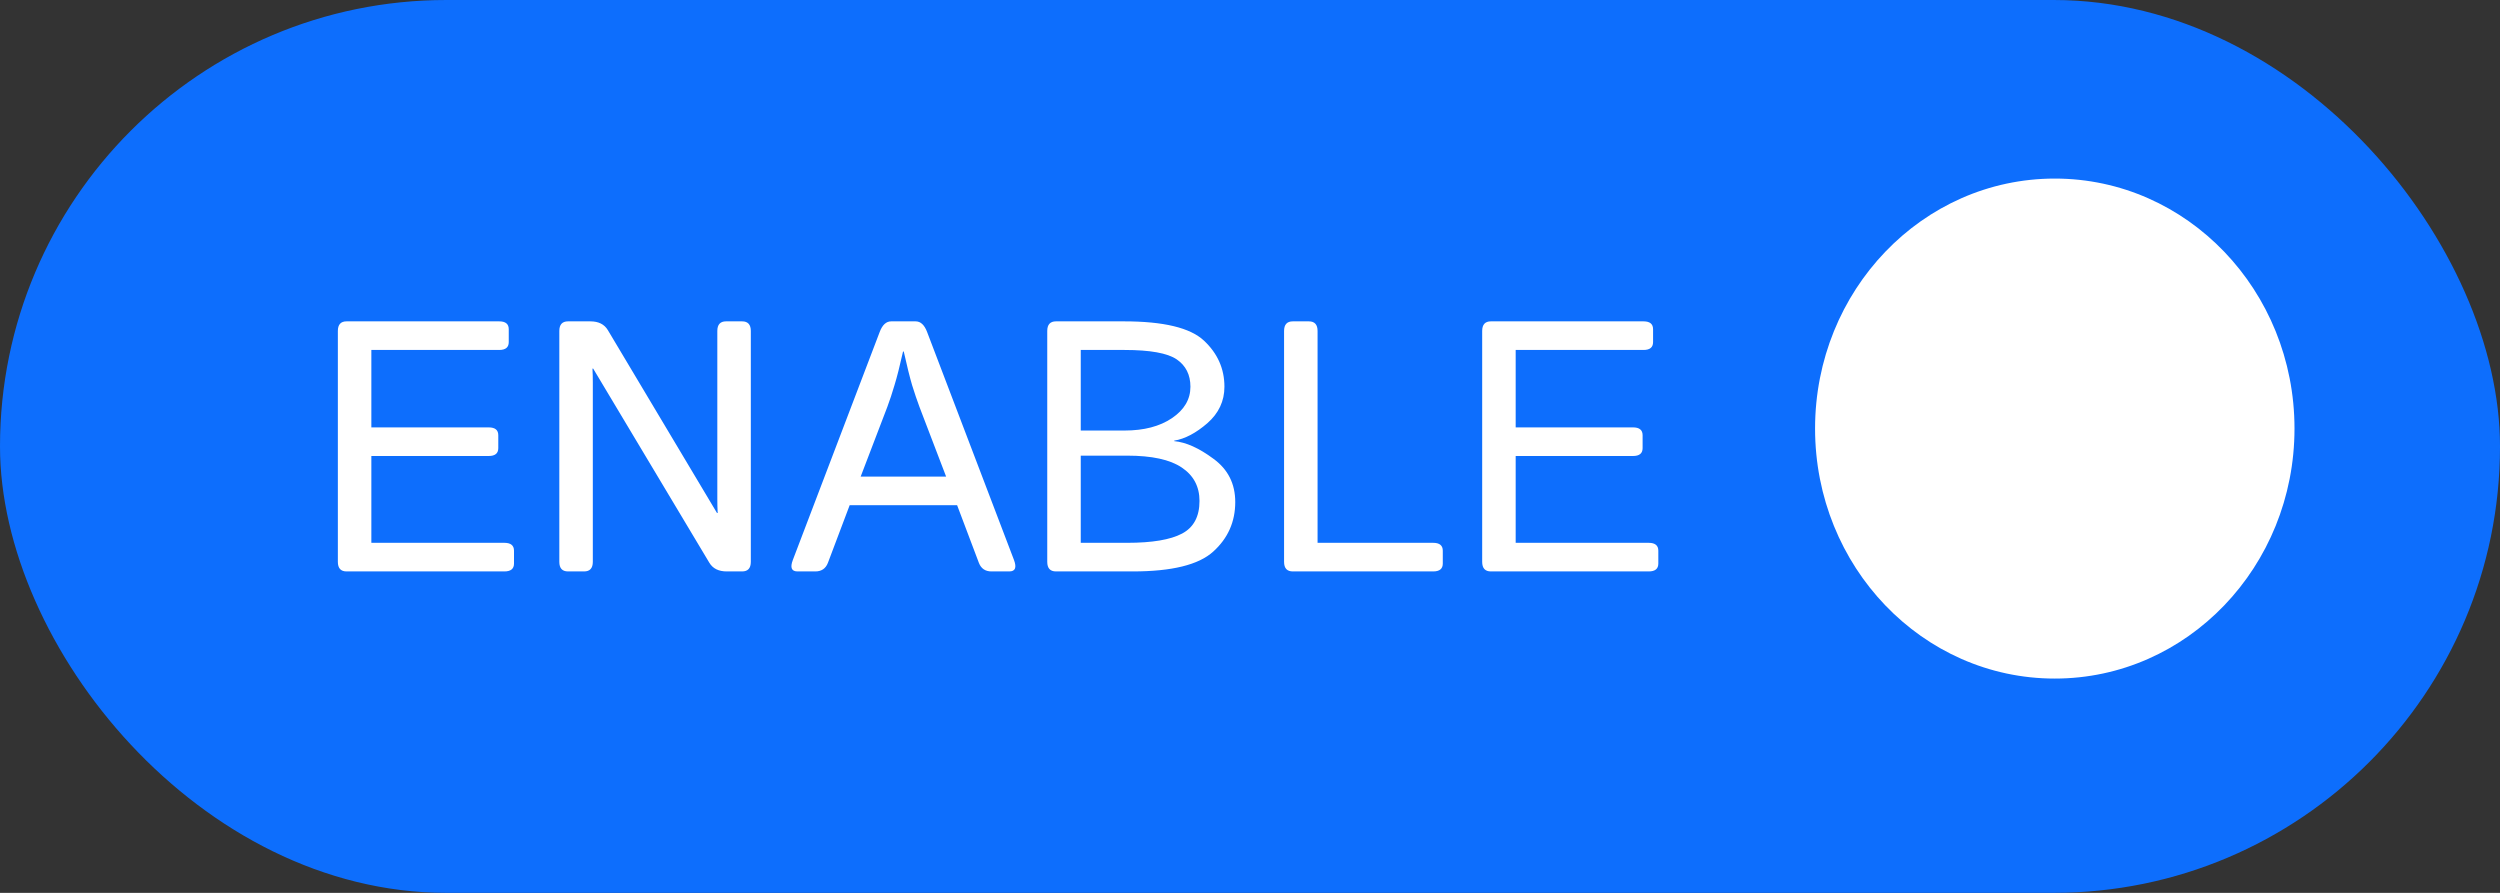 <svg width="70" height="25" viewBox="0 0 70 25" fill="none" xmlns="http://www.w3.org/2000/svg">
<rect x="0" y="0" width="70" height="25" fill="#333333" stroke="none"/>
<rect width="70" height="25" rx="12.5" fill="#0D6EFD"/>
<path d="M9.704 16C9.542 16 9.46 15.911 9.46 15.731V9.267C9.46 9.088 9.542 8.998 9.704 8.998H13.977C14.156 8.998 14.245 9.071 14.245 9.218V9.579C14.245 9.726 14.156 9.799 13.977 9.799H10.398V11.967H13.684C13.863 11.967 13.952 12.04 13.952 12.187V12.548C13.952 12.694 13.863 12.768 13.684 12.768H10.398V15.199H14.123C14.302 15.199 14.392 15.273 14.392 15.419V15.78C14.392 15.927 14.302 16 14.123 16H9.704ZM15.905 16C15.743 16 15.661 15.911 15.661 15.731V9.267C15.661 9.088 15.743 8.998 15.905 8.998H16.53C16.758 8.998 16.921 9.079 17.019 9.242L20.076 14.364H20.095C20.088 14.234 20.085 14.104 20.085 13.974V9.267C20.085 9.088 20.167 8.998 20.329 8.998H20.779C20.941 8.998 21.023 9.088 21.023 9.267V15.731C21.023 15.911 20.941 16 20.779 16H20.349C20.121 16 19.958 15.919 19.861 15.756L16.609 10.321H16.589C16.596 10.451 16.599 10.582 16.599 10.712V15.731C16.599 15.911 16.517 16 16.355 16H15.905ZM22.331 16C22.162 16 22.118 15.893 22.2 15.678L24.631 9.296C24.706 9.097 24.813 8.998 24.953 8.998H25.637C25.777 8.998 25.884 9.097 25.959 9.296L28.391 15.678C28.472 15.893 28.428 16 28.259 16H27.761C27.588 16 27.471 15.92 27.409 15.761L26.799 14.145H23.791L23.181 15.761C23.119 15.92 23.002 16 22.829 16H22.331ZM24.099 13.344H26.491L25.744 11.391C25.676 11.208 25.608 11.007 25.539 10.785C25.474 10.564 25.396 10.25 25.305 9.843H25.285C25.194 10.25 25.114 10.564 25.046 10.785C24.981 11.007 24.914 11.208 24.846 11.391L24.099 13.344ZM29.568 16C29.405 16 29.323 15.911 29.323 15.731V9.267C29.323 9.088 29.405 8.998 29.568 8.998H31.472C32.579 8.998 33.324 9.177 33.708 9.535C34.092 9.893 34.284 10.325 34.284 10.829C34.284 11.229 34.125 11.57 33.806 11.85C33.487 12.126 33.178 12.289 32.878 12.338V12.352C33.207 12.382 33.573 12.546 33.977 12.846C34.384 13.142 34.587 13.546 34.587 14.057C34.587 14.61 34.382 15.072 33.972 15.443C33.565 15.815 32.813 16 31.716 16H29.568ZM30.261 15.199H31.56C32.26 15.199 32.772 15.113 33.098 14.94C33.423 14.768 33.586 14.463 33.586 14.027C33.586 13.624 33.42 13.311 33.088 13.09C32.759 12.868 32.25 12.758 31.56 12.758H30.261V15.199ZM30.261 12.055H31.487C32.03 12.055 32.473 11.939 32.815 11.708C33.16 11.474 33.332 11.181 33.332 10.829C33.332 10.494 33.204 10.238 32.947 10.062C32.689 9.887 32.203 9.799 31.487 9.799H30.261V12.055ZM36.199 16C36.036 16 35.954 15.911 35.954 15.731V9.267C35.954 9.088 36.036 8.998 36.199 8.998H36.648C36.81 8.998 36.892 9.088 36.892 9.267V15.199H40.129C40.308 15.199 40.398 15.273 40.398 15.419V15.78C40.398 15.927 40.308 16 40.129 16H36.199ZM41.745 16C41.583 16 41.501 15.911 41.501 15.731V9.267C41.501 9.088 41.583 8.998 41.745 8.998H46.018C46.197 8.998 46.286 9.071 46.286 9.218V9.579C46.286 9.726 46.197 9.799 46.018 9.799H42.439V11.967H45.725C45.904 11.967 45.993 12.04 45.993 12.187V12.548C45.993 12.694 45.904 12.768 45.725 12.768H42.439V15.199H46.164C46.343 15.199 46.433 15.273 46.433 15.419V15.78C46.433 15.927 46.343 16 46.164 16H41.745Z" fill="white"/>
<ellipse cx="57.534" cy="12" rx="6.712" ry="7" fill="white"/>
</svg>
